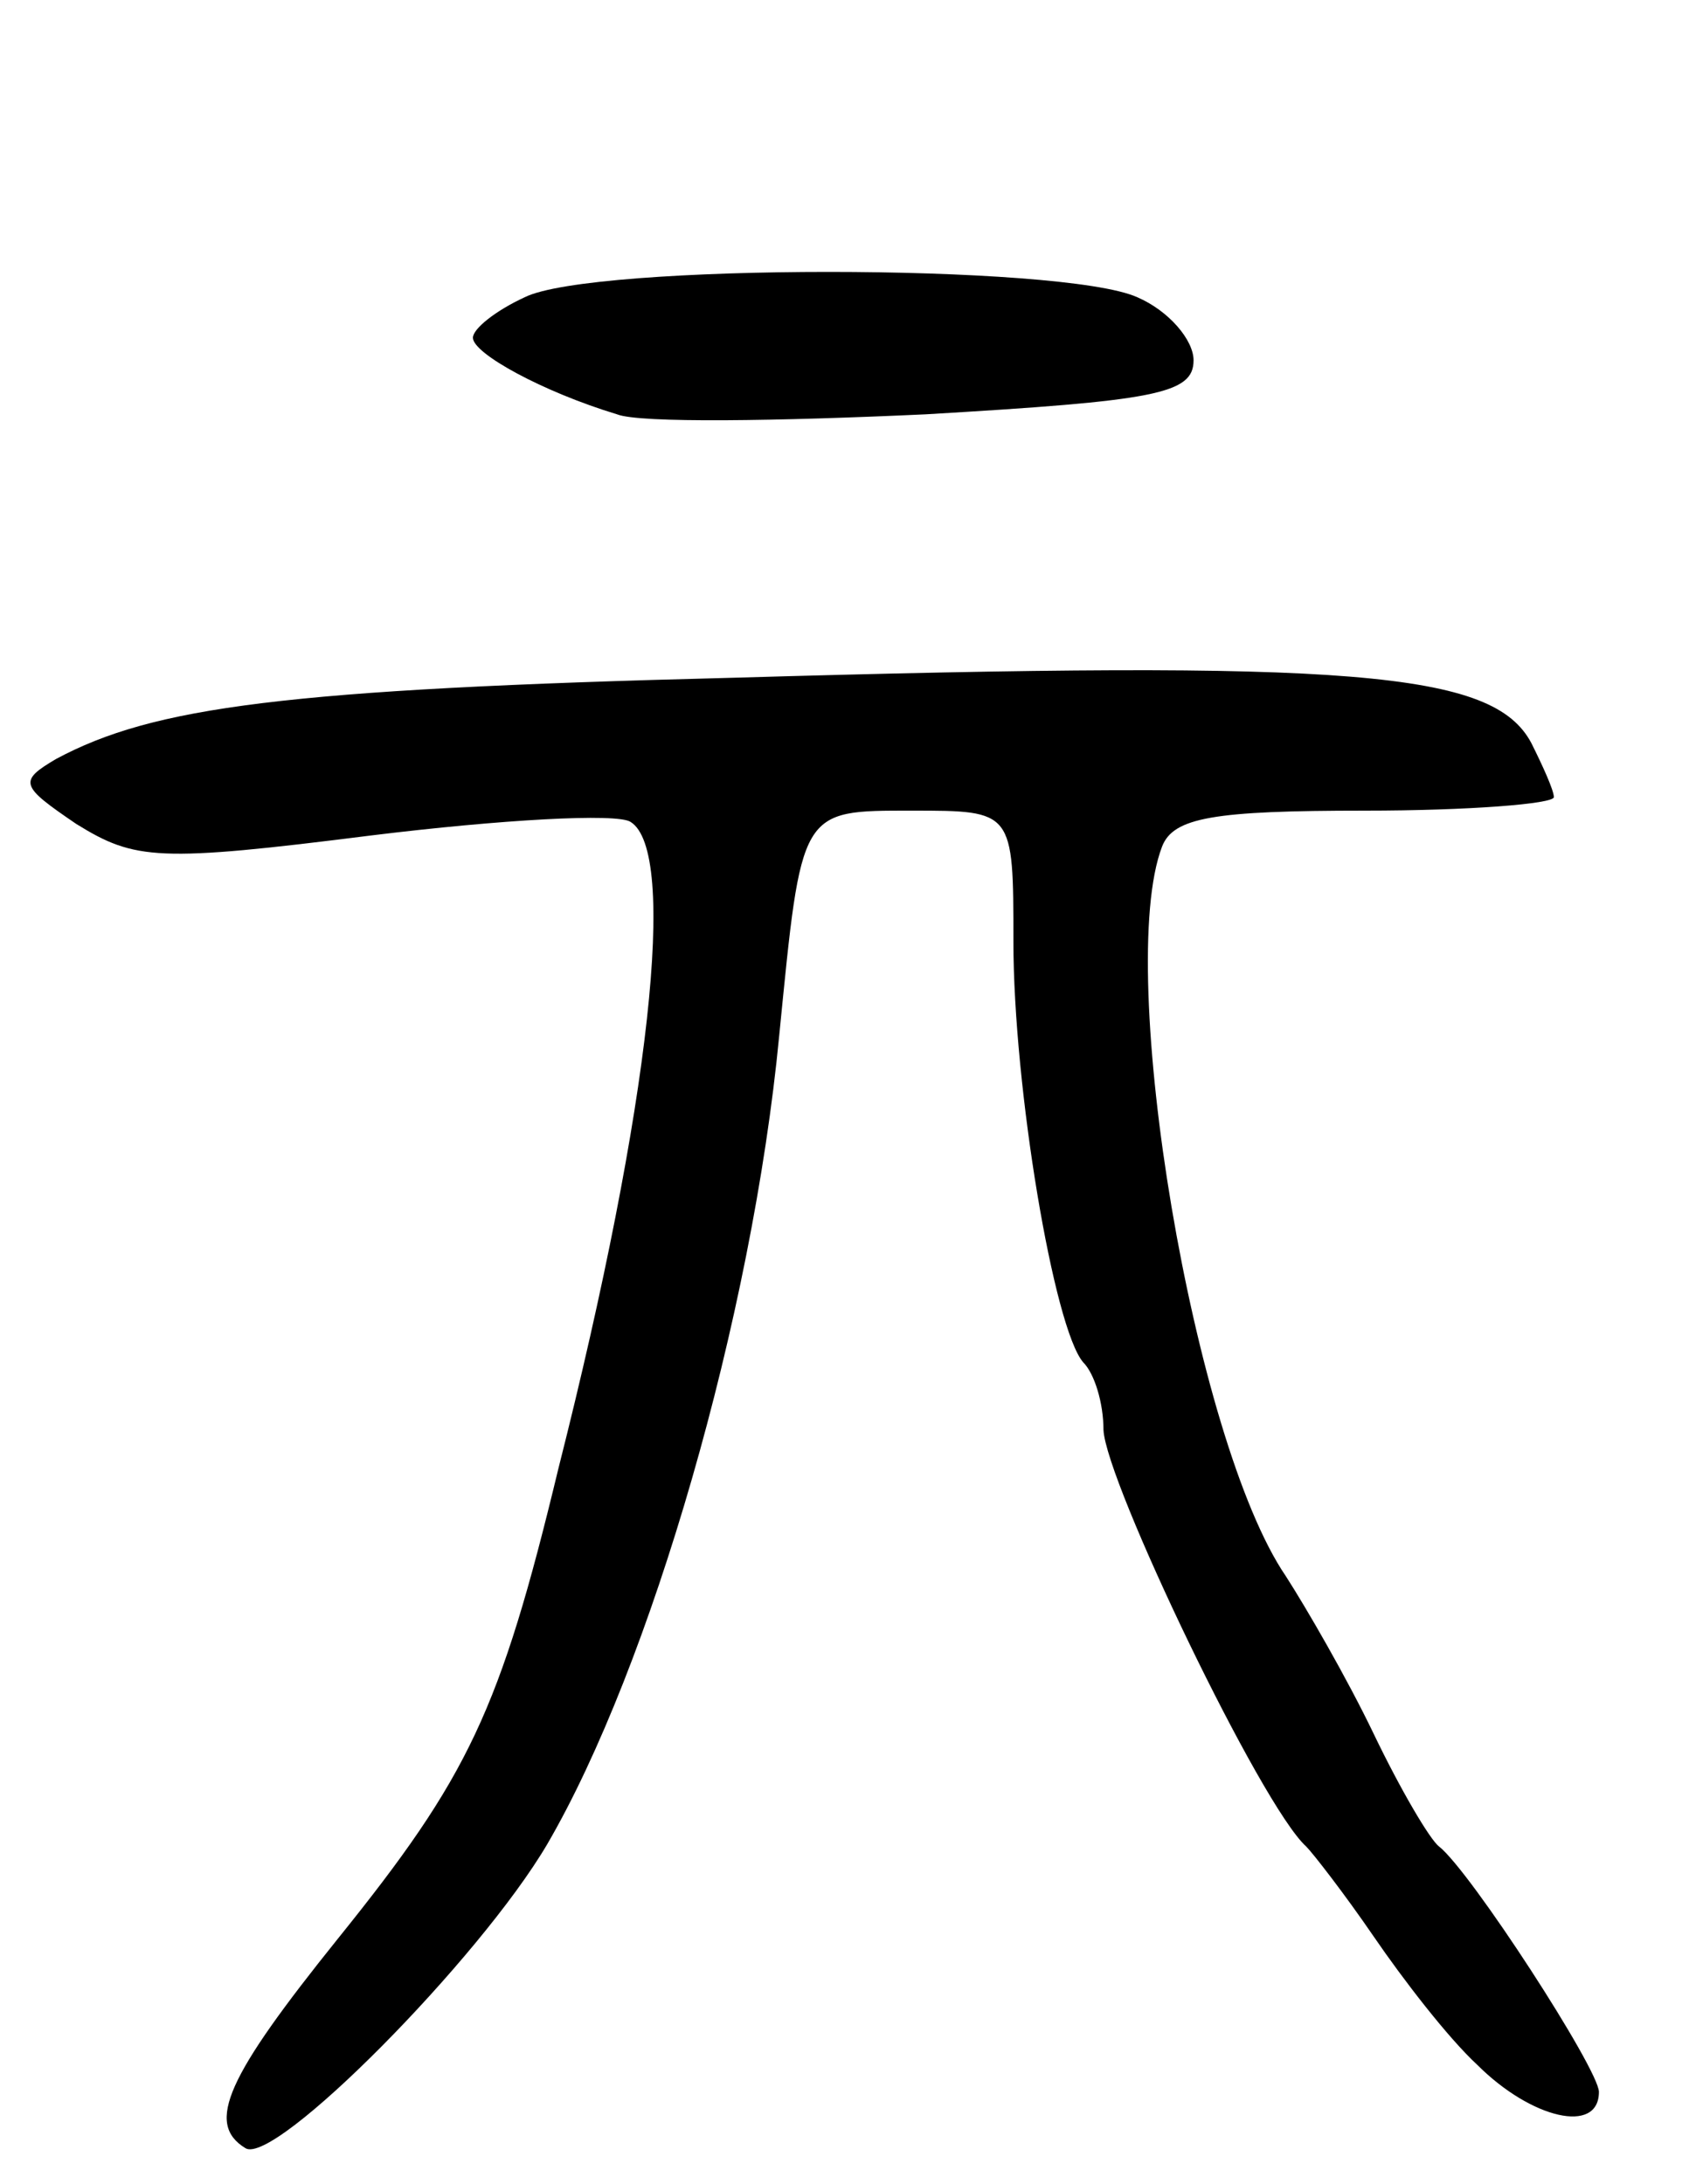 <svg version="1.0" xmlns="http://www.w3.org/2000/svg"
 width="75pt" height="97pt" viewBox="0 0 75 97"
 preserveAspectRatio="xMidYMid meet">
<g transform="translate(0,97) scale(0.1,-0.1)"
fill="#000000" stroke="none">
<path d="M233 838 c-13 -6 -23 -14 -23 -18 0 -7 31 -24 64 -34 10 -4 72 -3
137 0 102 6 119 9 119 24 0 9 -11 22 -25 28 -33 15 -242 15 -272 0z"/>
<path d="M325 669 c-199 -5 -257 -13 -300 -36 -17 -10 -16 -12 9 -29 26 -16
36 -17 131 -5 57 7 109 10 115 6 21 -13 9 -125 -32 -287 -26 -108 -40 -137
-98 -209 -49 -61 -59 -82 -41 -93 13 -8 104 84 134 135 46 79 91 234 103 359
10 101 9 100 59 100 45 0 45 0 45 -58 0 -65 18 -172 31 -187 5 -5 9 -18 9 -30
1 -23 70 -167 90 -185 3 -3 17 -21 30 -40 13 -19 33 -45 46 -57 24 -24 54 -31
54 -12 0 10 -57 98 -71 109 -4 3 -17 25 -29 50 -12 25 -30 56 -39 70 -41 60
-76 269 -55 324 5 13 23 16 90 16 46 0 84 3 84 6 0 3 -5 14 -10 24 -17 32 -79
37 -355 29z"/>
</g>
</svg>
